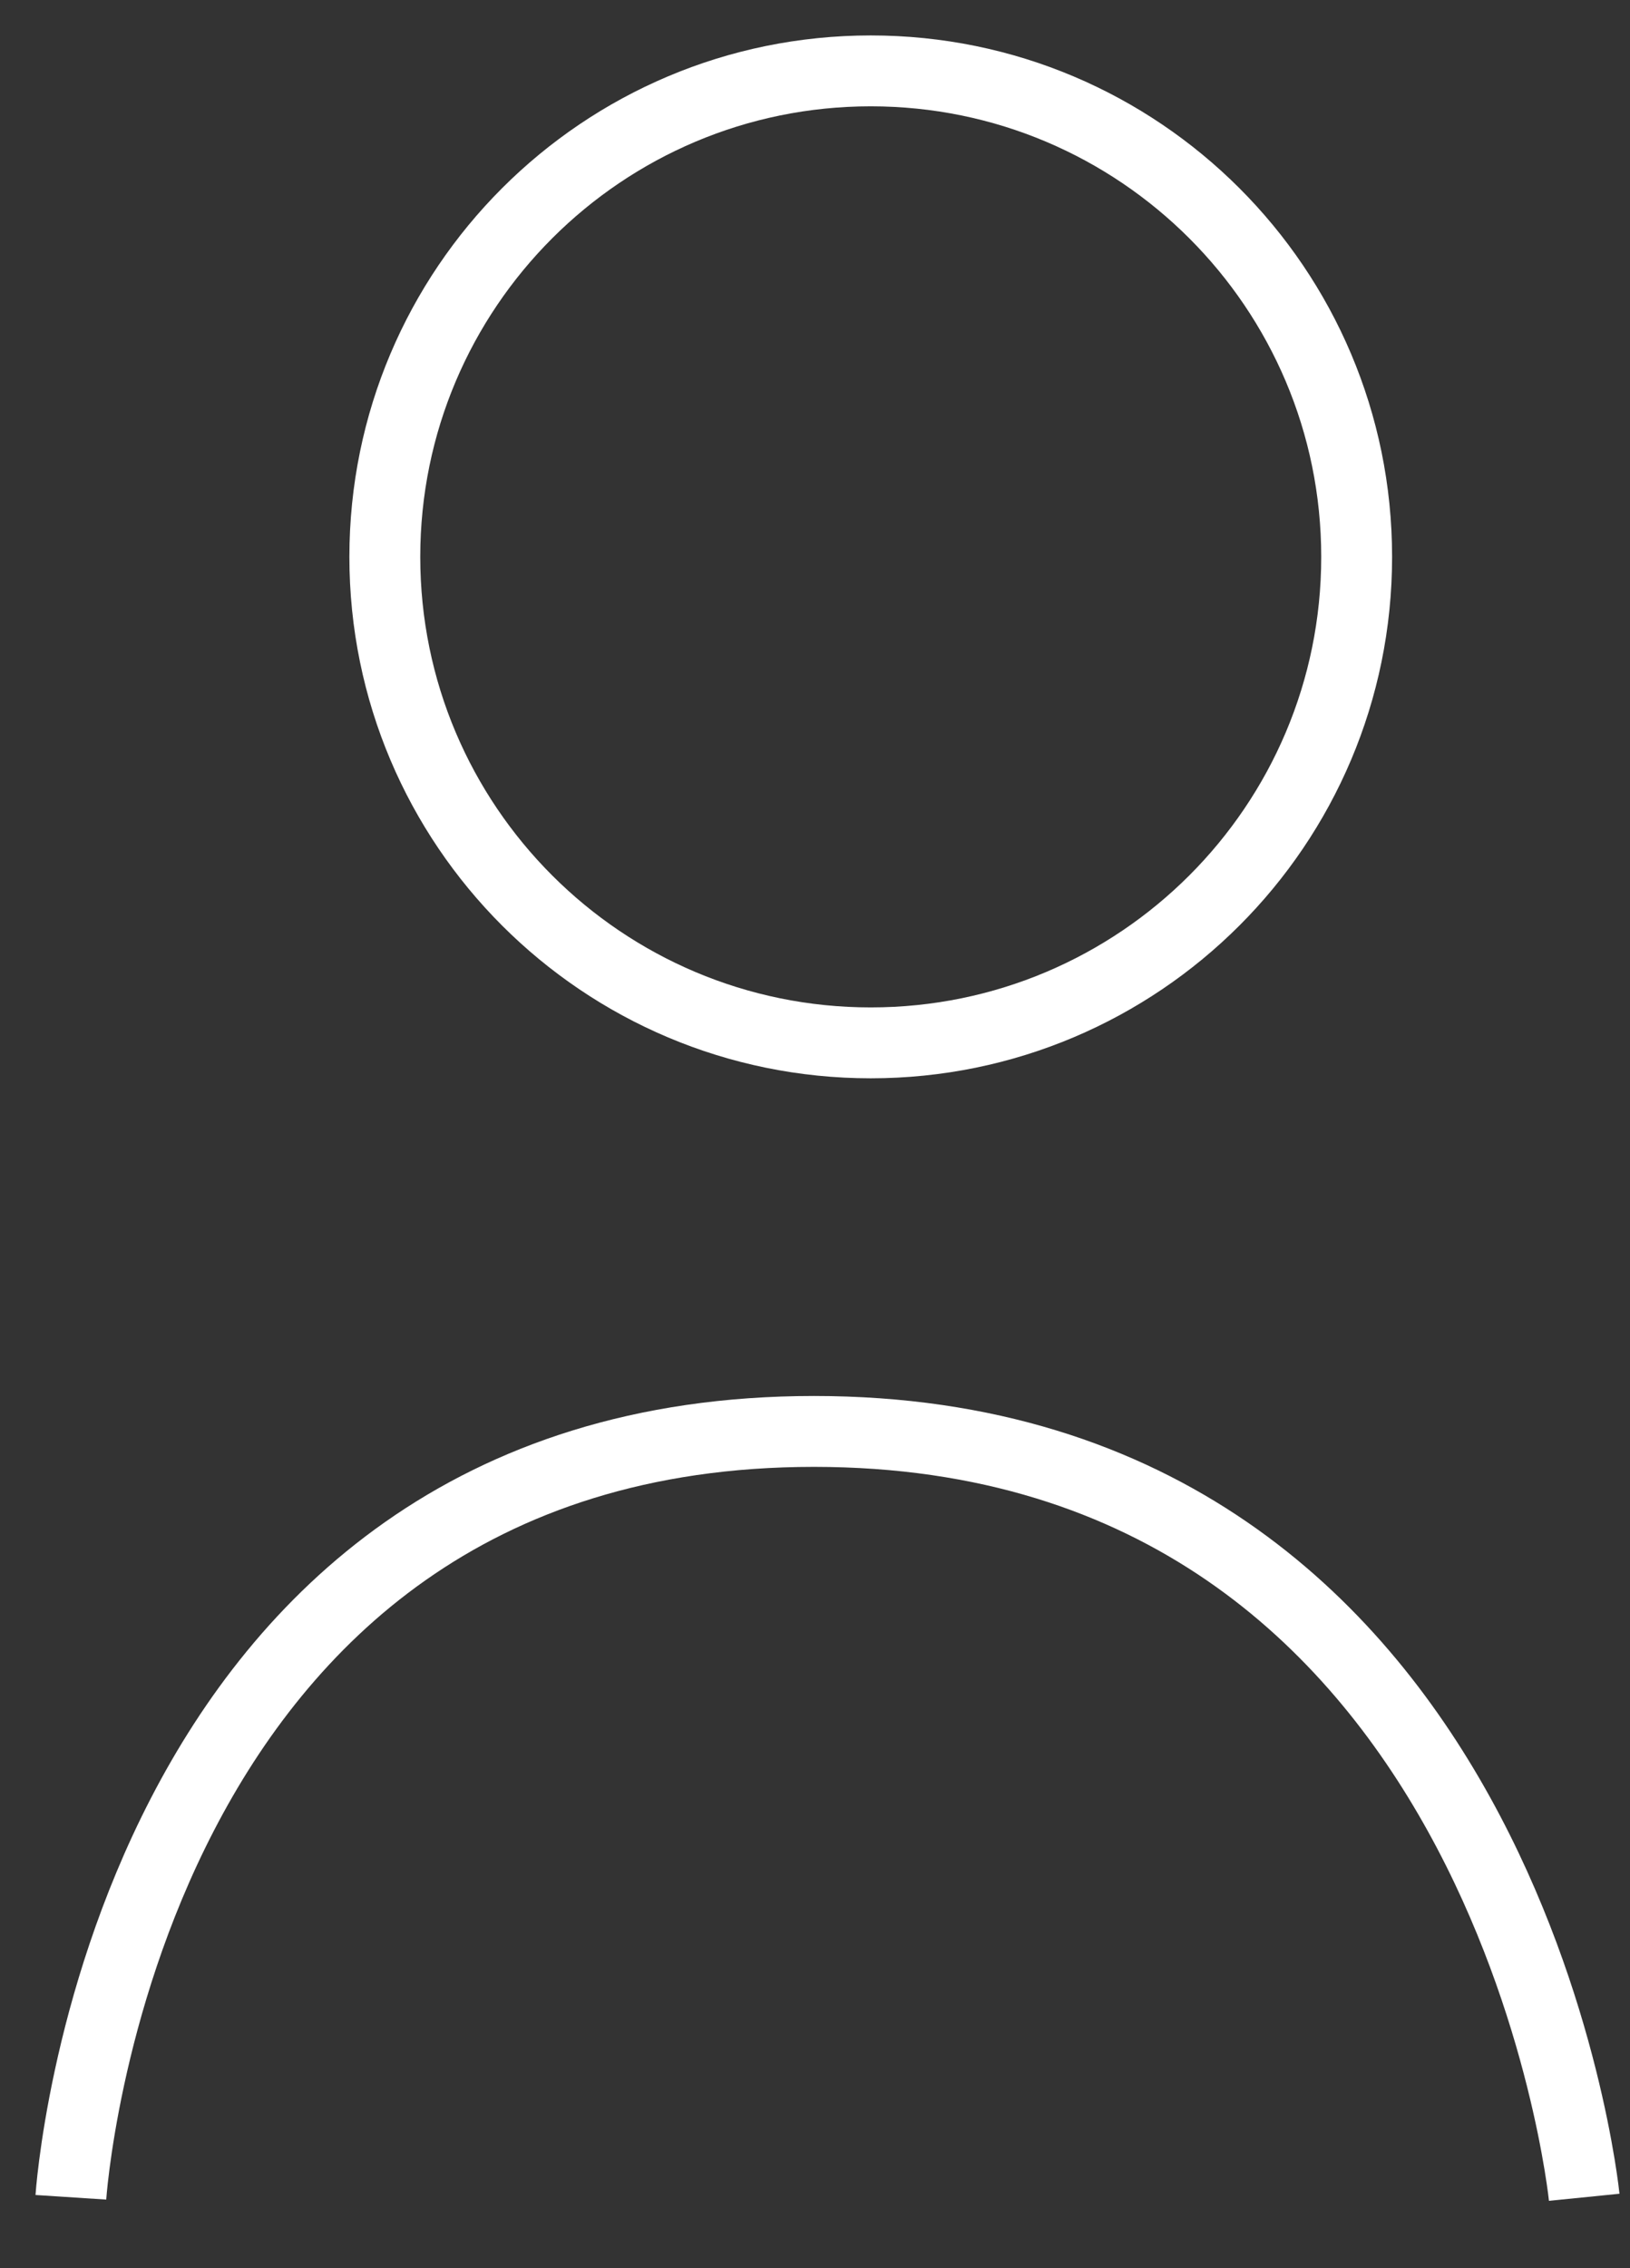 <svg width="23" height="32" viewBox="0 0 23 32" fill="none" xmlns="http://www.w3.org/2000/svg">
<rect x="0" y="0" width="23" height="32" fill="#333333" stroke="none"/>
<path d="M1 31C1 31 1.703 20.195 11.485 20.195C21.267 20.195 22.354 31 22.354 31M19.143 7.857C19.143 11.643 16.073 14.713 12.287 14.713C8.5 14.713 5.43 11.643 5.43 7.857C5.43 4.07 8.5 1 12.287 1C16.073 1 19.143 4.07 19.143 7.857Z" stroke="white" stroke-miterlimit="10"/>
</svg>

